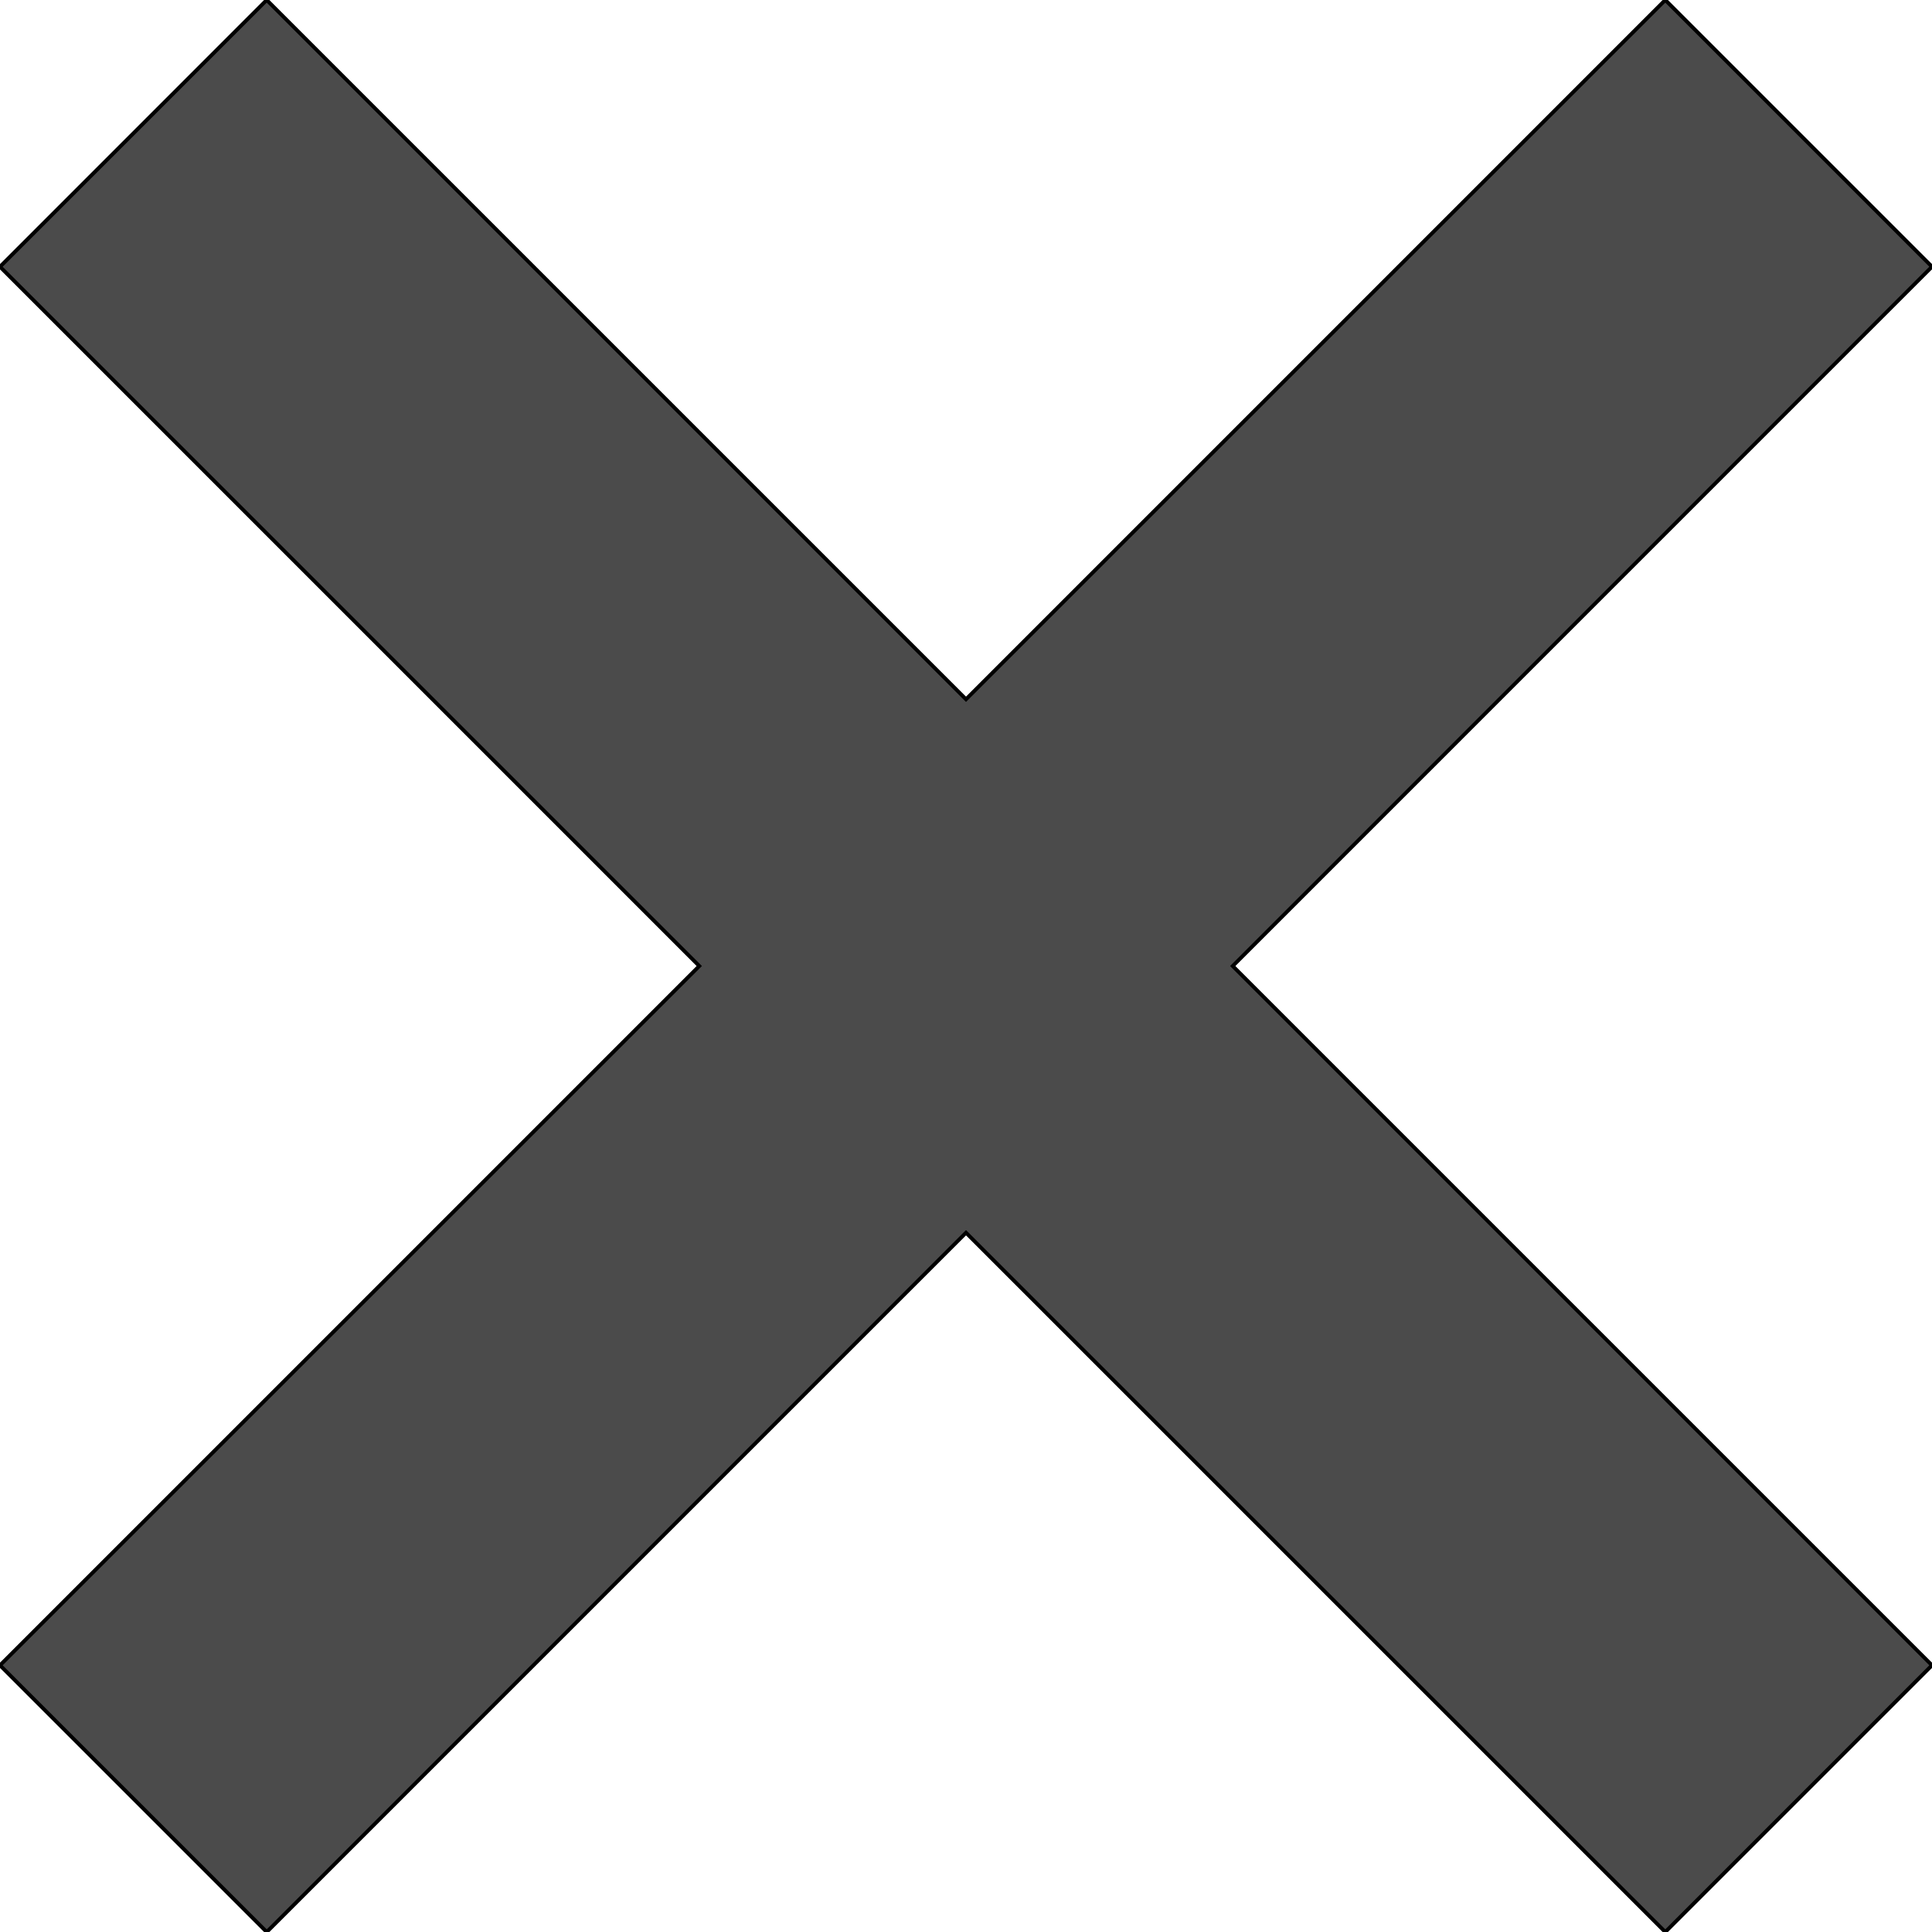 <!--?xml version="1.0" encoding="utf-8"?-->
<!-- Generator: Adobe Illustrator 18.1.1, SVG Export Plug-In . SVG Version: 6.00 Build 0)  -->

<svg version="1.1" id="cross" stroke="currentColor" xmlns="http://www.w3.org/2000/svg" xmlns:xlink="http://www.w3.org/1999/xlink" x="0px" y="0px" viewBox="0 0 512 512" style="width: 256px; height: 256px; opacity: 1;" xml:space="preserve">
<style type="text/css">
	.st0{fill:#4B4B4B;}
</style>
<g>
	<polygon class="st0" points="511.998,70.682 441.315,0 256.002,185.313 70.685,0 0.002,70.692 185.316,256.006 0.002,441.318 
		70.69,512 256.002,326.688 441.315,512 511.998,441.318 326.684,256.006"></polygon>
</g>
</svg>

